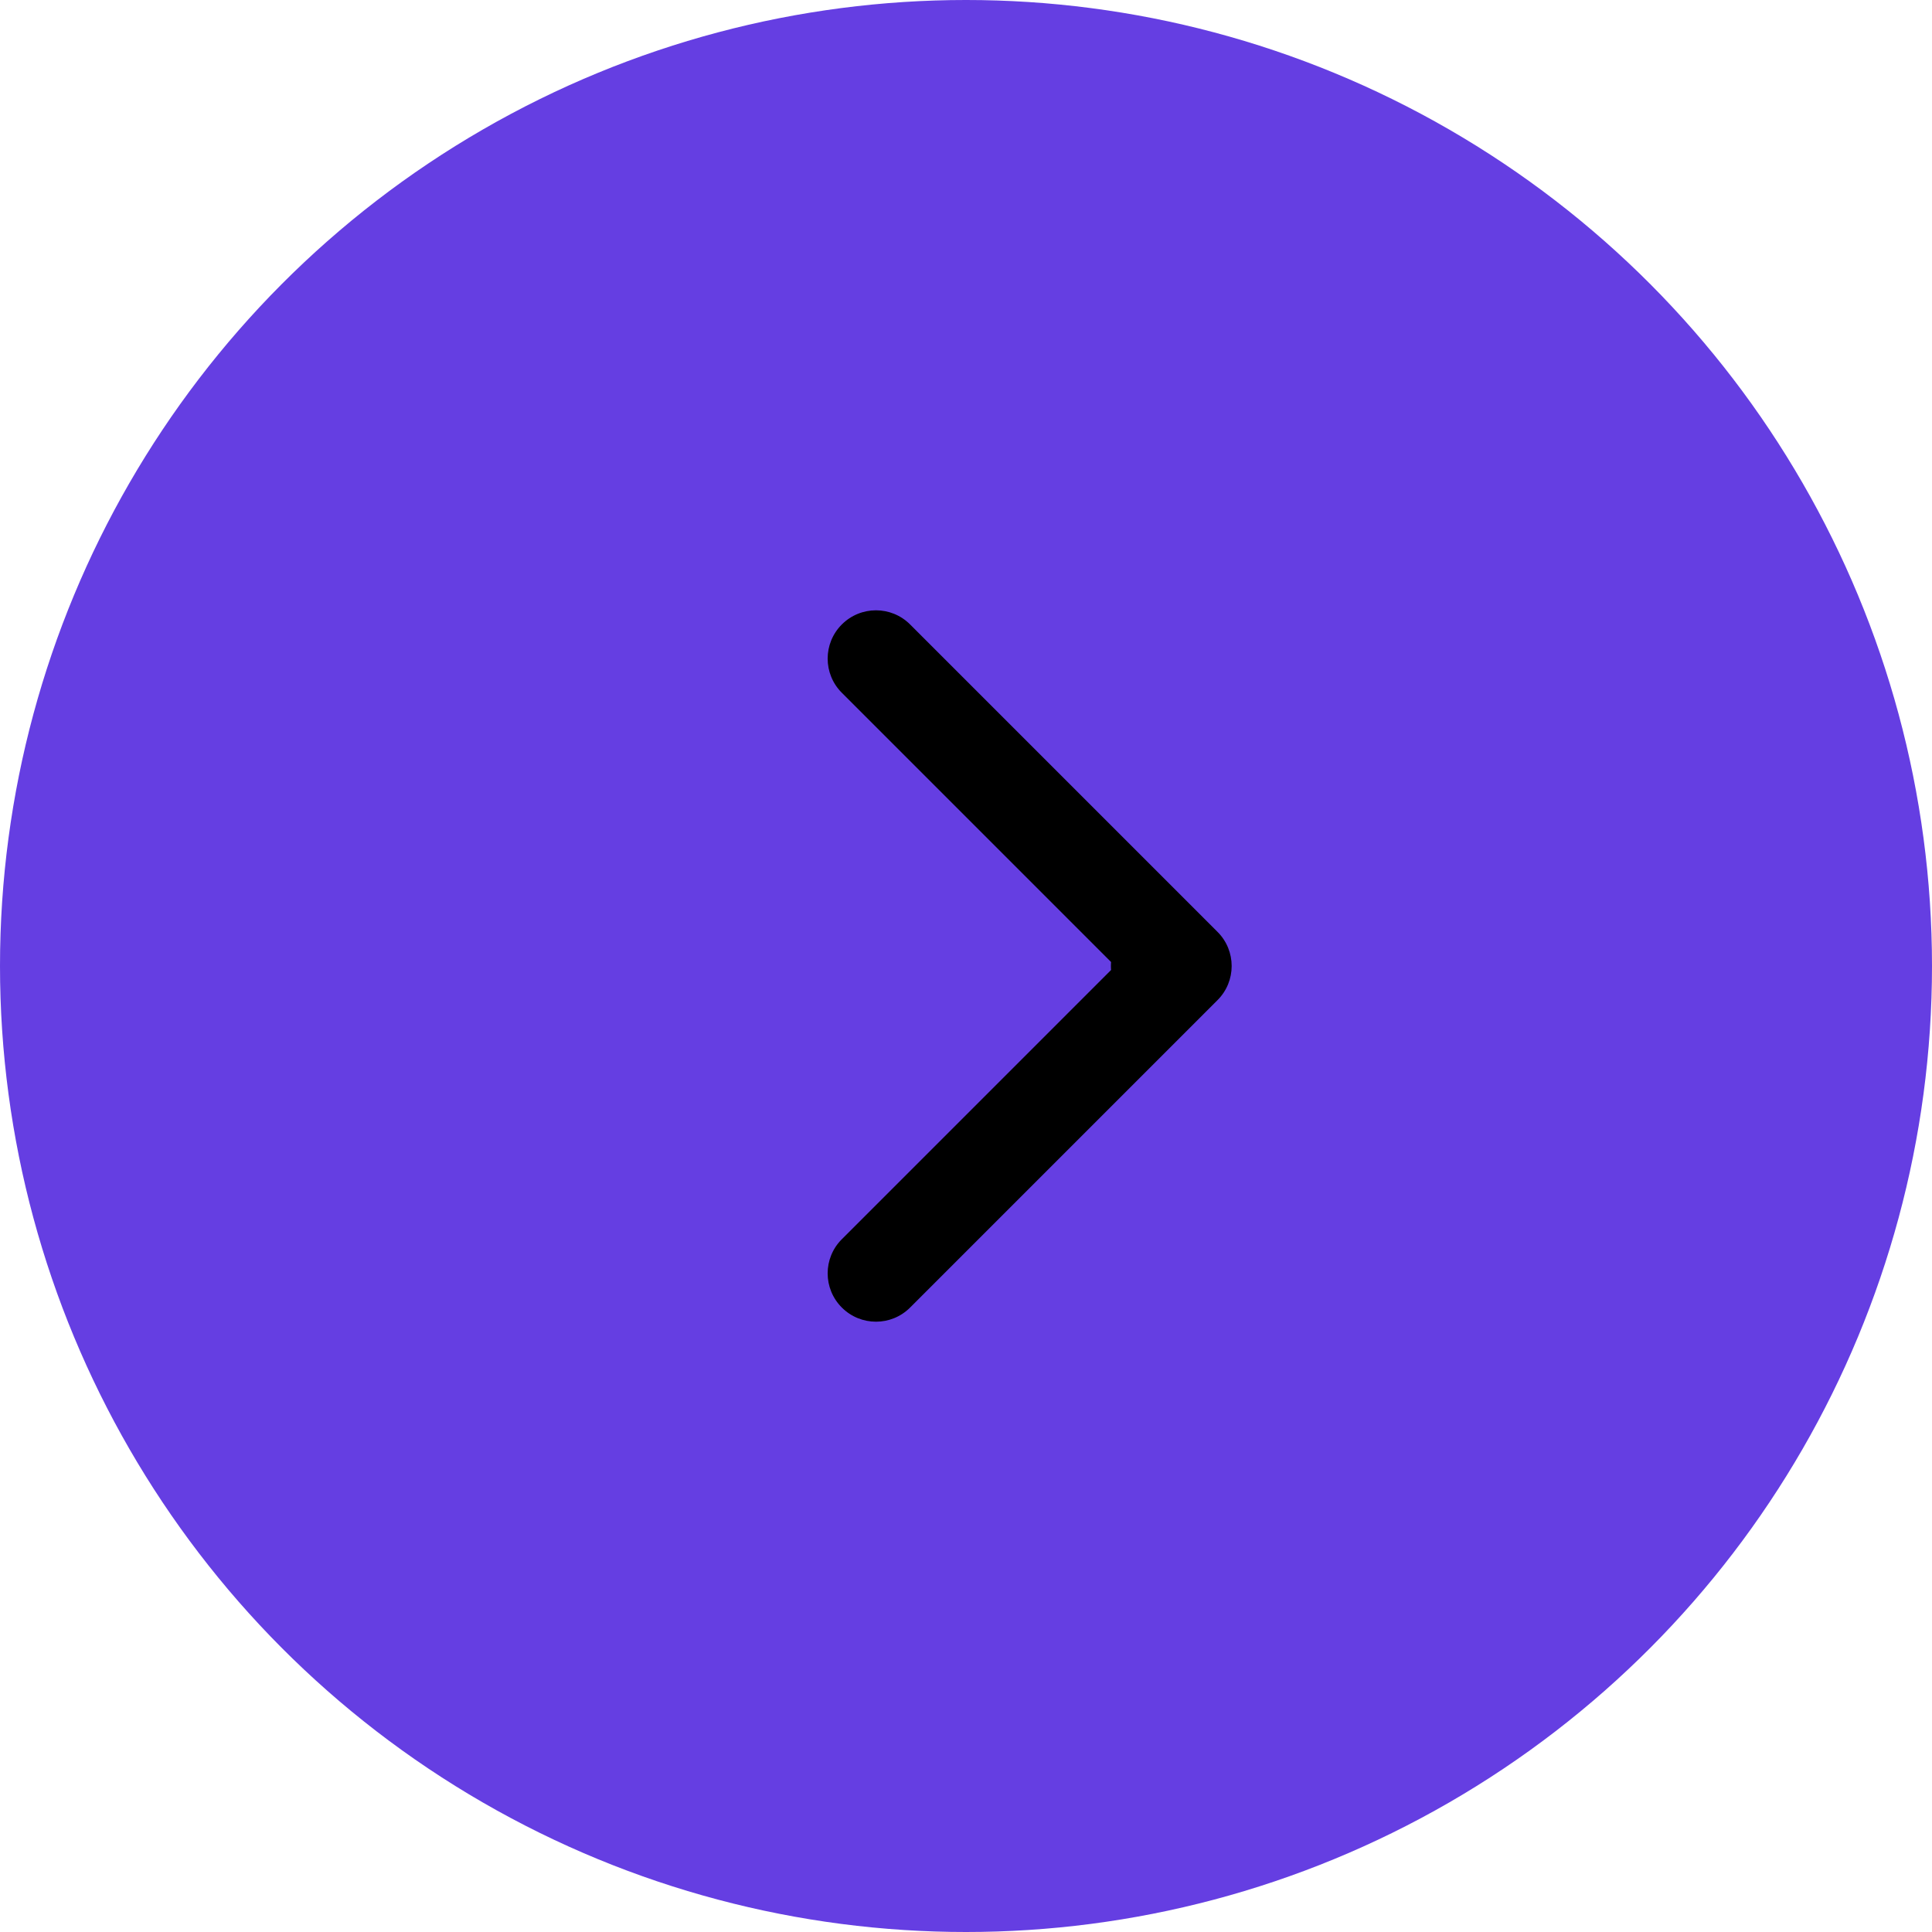 <svg width="40" height="40" viewBox="0 0 40 40" fill="none" xmlns="http://www.w3.org/2000/svg">
<circle cx="20" cy="20" r="20" transform="rotate(180 20 20)" fill="#653EE2"/>
<path d="M24 19C23.448 19 23 19.448 23 20C23 20.552 23.448 21 24 21L24 19ZM25.207 20.707C25.598 20.317 25.598 19.683 25.207 19.293L18.843 12.929C18.453 12.538 17.82 12.538 17.429 12.929C17.038 13.319 17.038 13.953 17.429 14.343L23.086 20L17.429 25.657C17.038 26.047 17.038 26.68 17.429 27.071C17.82 27.462 18.453 27.462 18.843 27.071L25.207 20.707ZM24 21L24.5 21L24.5 19L24 19L24 21Z" fill="black"/>
</svg>

